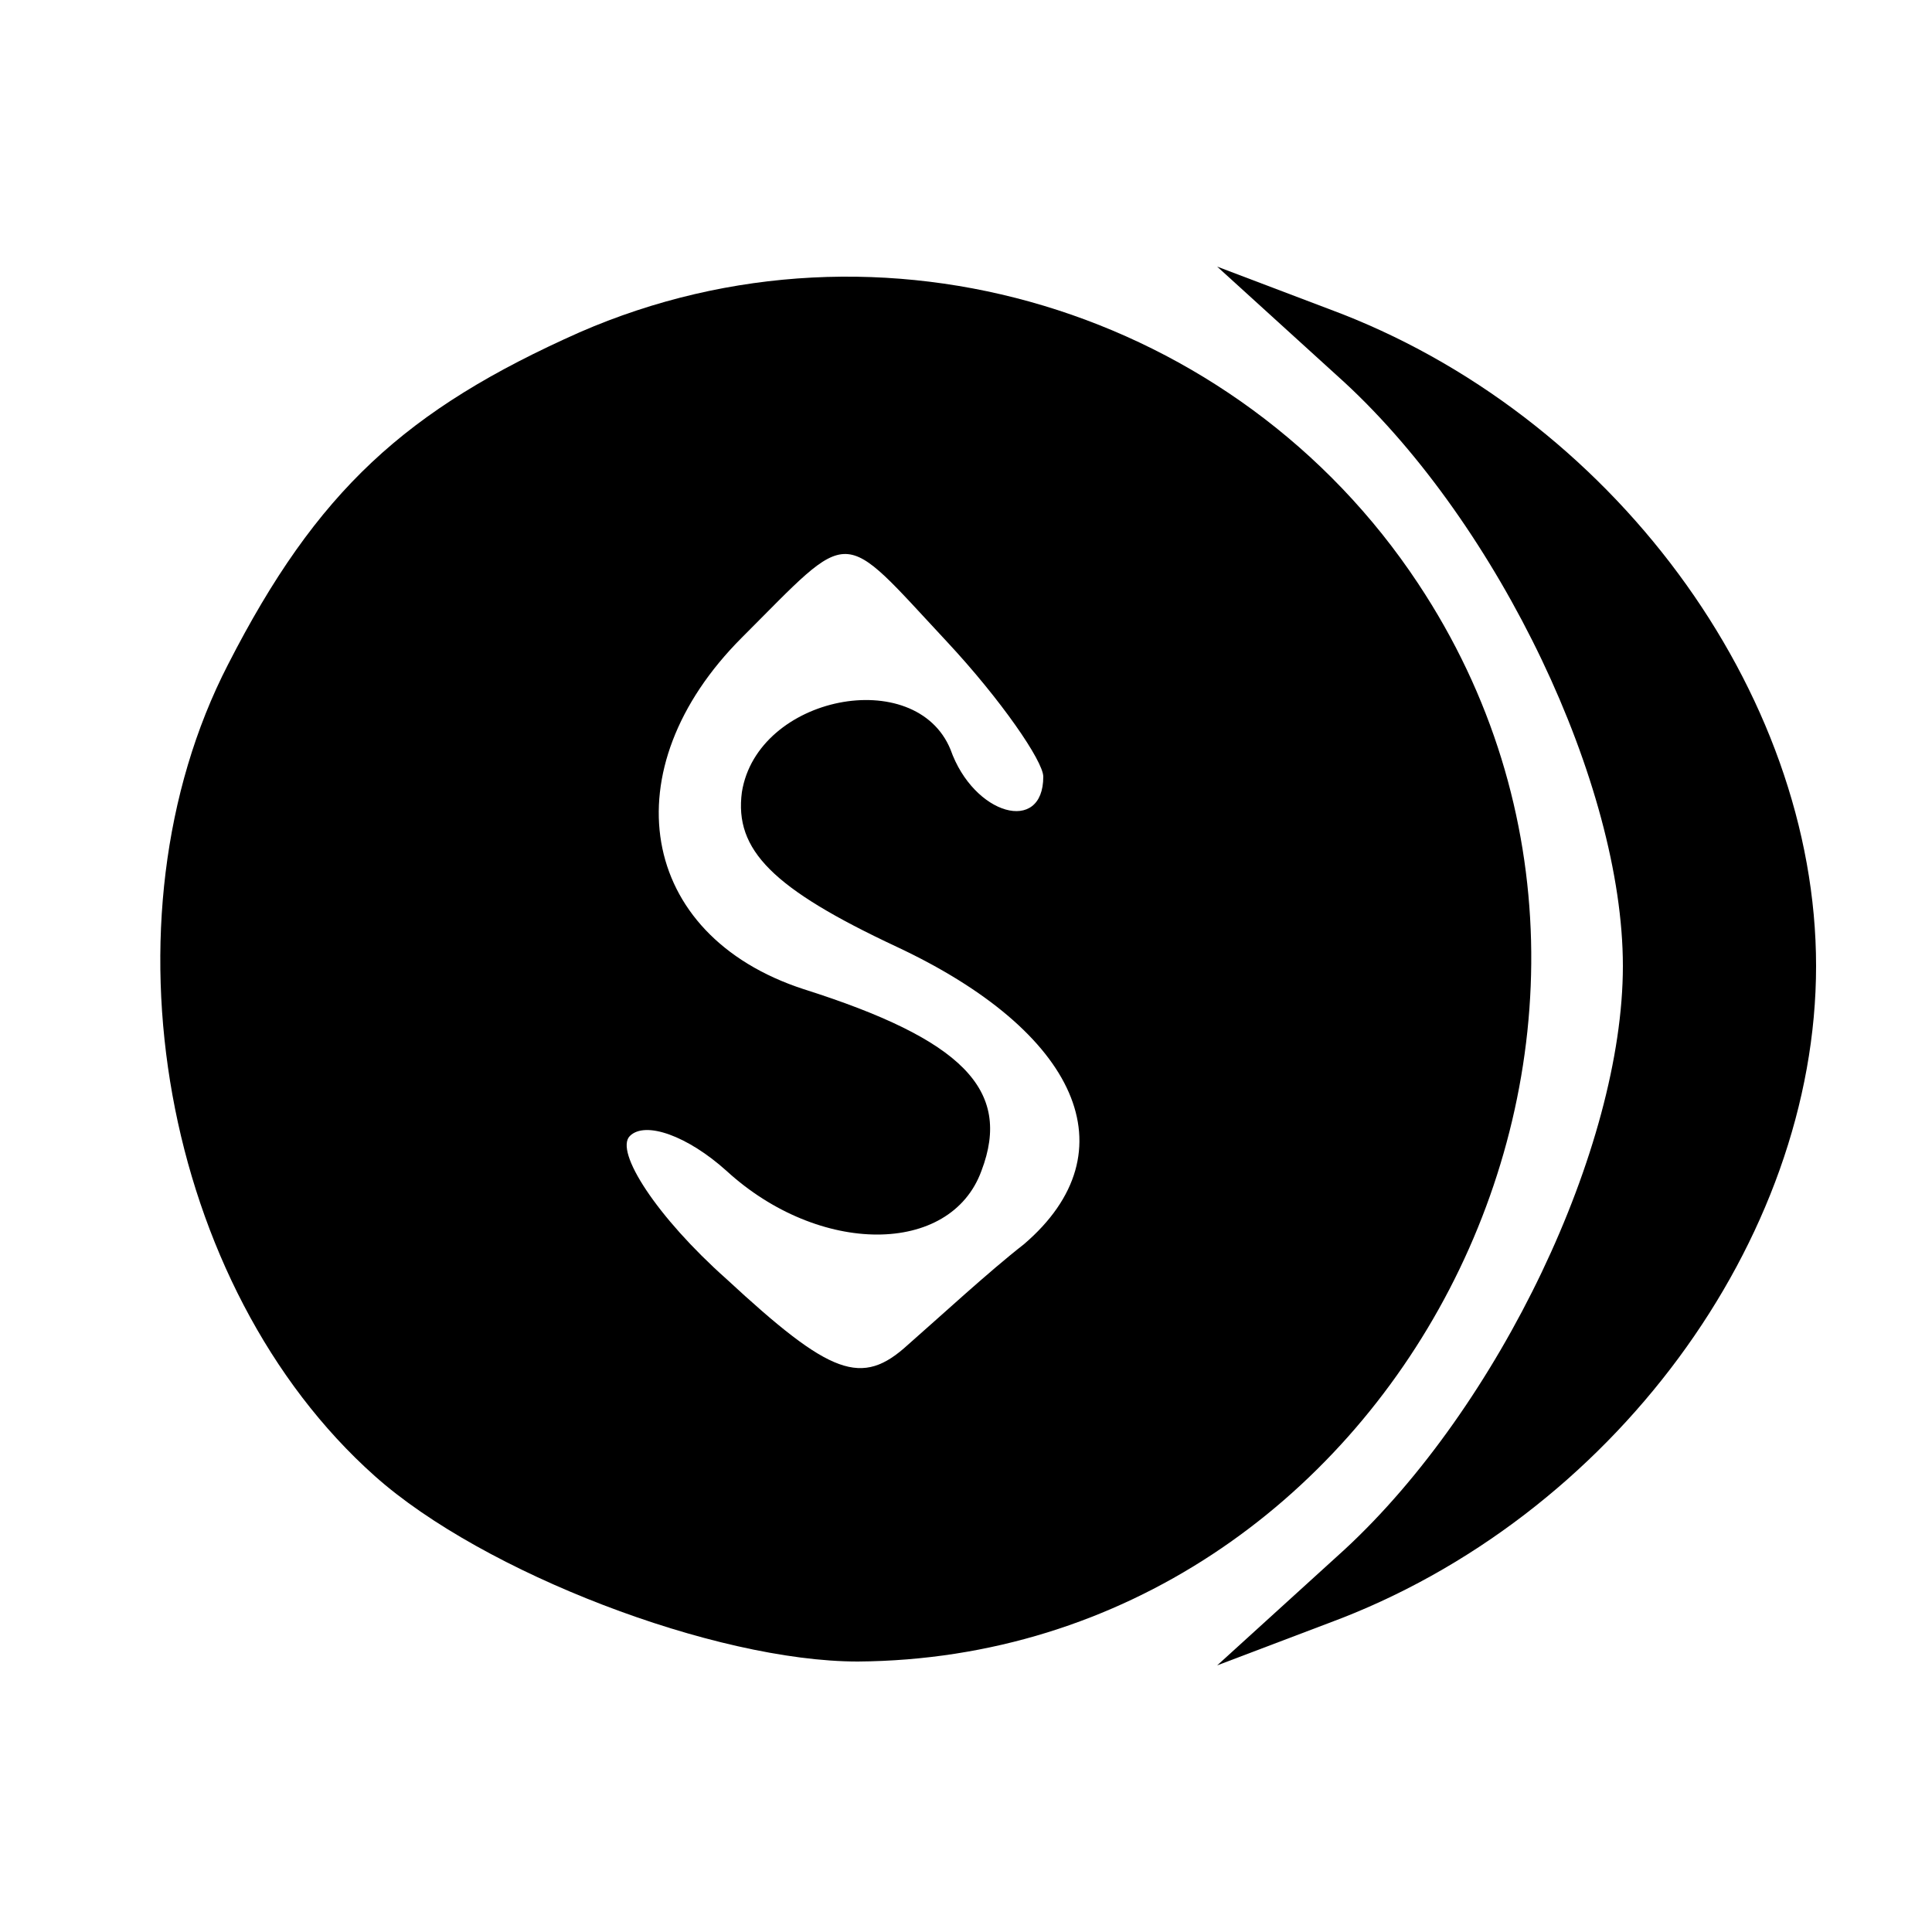 <?xml version="1.0" standalone="no"?>
<!DOCTYPE svg PUBLIC "-//W3C//DTD SVG 20010904//EN"
 "http://www.w3.org/TR/2001/REC-SVG-20010904/DTD/svg10.dtd">
<svg version="1.0" xmlns="http://www.w3.org/2000/svg"
 width="50pt" height="50pt" viewBox="0 0 50 50"
 preserveAspectRatio="xMidYMid meet">

<g transform="translate(0,50) scale(0.1,-0.1)"
fill="#000000" stroke="none">
<path d="M150 414 c-45 -20 -68 -41 -91 -86 -34 -66 -17 -161 38 -210 28 -25
88 -48 125 -48 138 1 222 163 145 279 -47 71 -139 99 -217 65z m95 -80 c14
-15 25 -31 25 -35 0 -15 -18 -10 -24 7 -9 22 -50 14 -54 -11 -2 -15 8 -25 40
-40 47 -22 61 -53 33 -77 -9 -7 -22 -19 -30 -26 -12 -11 -20 -8 -47 17 -18 16
-29 33 -25 37 4 4 15 0 25 -9 24 -22 58 -22 66 0 8 21 -5 34 -46 47 -43 14
-50 57 -16 91 29 29 25 29 53 -1z"/>
<path d="M348 401 c40 -37 72 -104 72 -151 0 -47 -32 -114 -72 -151 l-33 -30
29 11 c73 27 126 99 126 170 0 71 -53 143 -126 170 l-29 11 33 -30z"/>
</g>
</svg>

